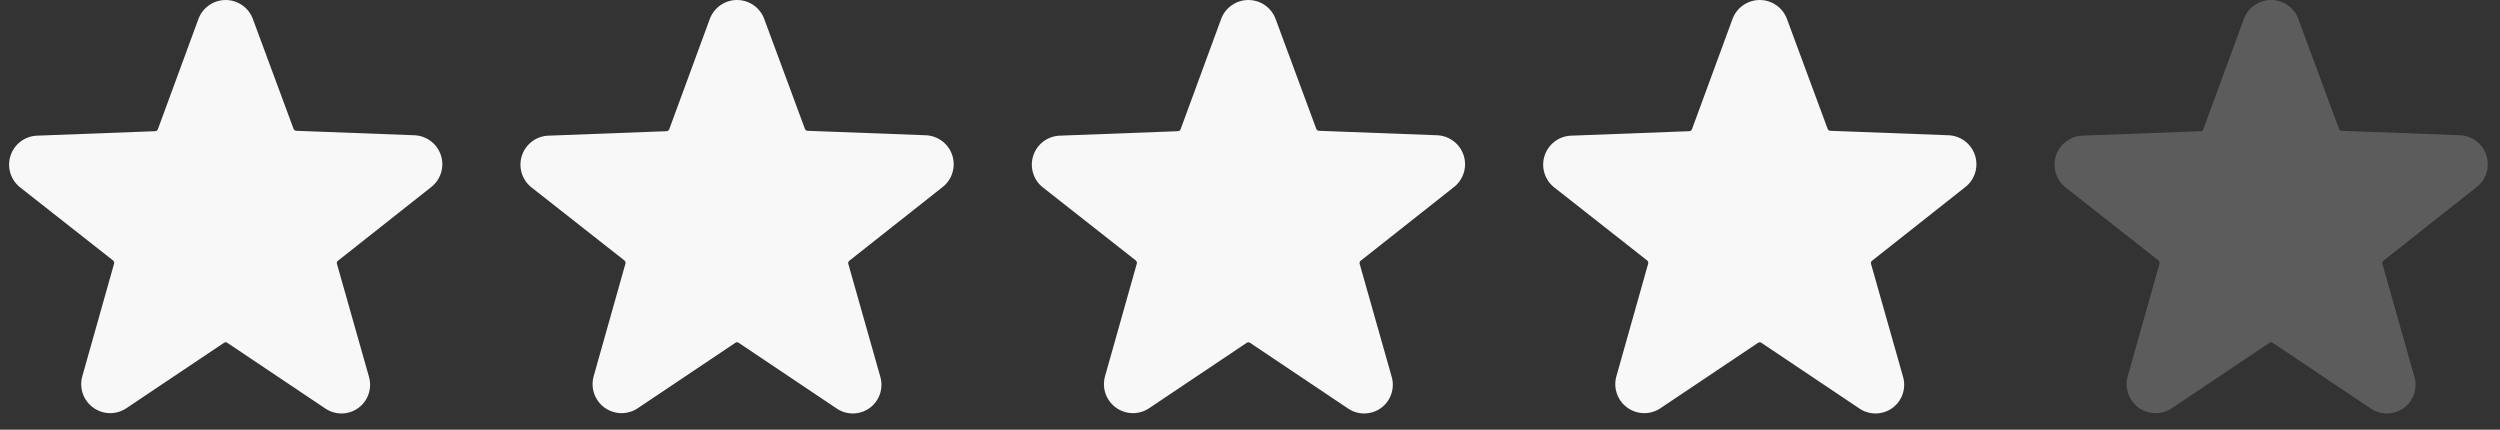 <svg width="128" height="22" viewBox="0 0 128 22" fill="none" xmlns="http://www.w3.org/2000/svg">
<rect x="0" y="0" width="128" height="22" fill="#333333" stroke="none"/>
<path d="M22.049 9.601C22.298 9.416 22.482 9.157 22.577 8.862C22.671 8.567 22.671 8.249 22.576 7.954C22.48 7.659 22.295 7.401 22.046 7.216C21.797 7.032 21.496 6.93 21.186 6.924L15.163 6.697C15.134 6.695 15.105 6.684 15.082 6.667C15.058 6.649 15.04 6.624 15.03 6.597L12.948 0.975C12.844 0.689 12.654 0.443 12.404 0.268C12.155 0.094 11.858 0 11.553 0C11.249 0 10.951 0.094 10.702 0.268C10.452 0.443 10.262 0.689 10.158 0.975L8.083 6.617C8.073 6.644 8.055 6.669 8.031 6.687C8.008 6.704 7.979 6.715 7.95 6.717L1.927 6.945C1.617 6.95 1.316 7.052 1.067 7.236C0.818 7.421 0.633 7.679 0.537 7.974C0.442 8.269 0.442 8.587 0.536 8.882C0.631 9.178 0.815 9.436 1.064 9.621L5.788 13.335C5.812 13.354 5.829 13.379 5.839 13.408C5.848 13.436 5.849 13.467 5.842 13.496L4.216 19.258C4.131 19.551 4.139 19.863 4.239 20.152C4.338 20.44 4.524 20.691 4.772 20.87C5.019 21.049 5.315 21.148 5.62 21.153C5.925 21.158 6.225 21.068 6.477 20.897L11.47 17.551C11.494 17.534 11.523 17.525 11.553 17.525C11.583 17.525 11.612 17.534 11.637 17.551L16.629 20.897C16.878 21.074 17.176 21.169 17.482 21.169C17.788 21.169 18.086 21.074 18.335 20.897C18.582 20.72 18.769 20.47 18.868 20.182C18.968 19.895 18.976 19.583 18.891 19.291L17.251 13.509C17.242 13.48 17.243 13.449 17.253 13.42C17.262 13.392 17.28 13.367 17.305 13.349L22.049 9.601Z" fill="#F8F8F8"/>
<path d="M48.231 9.601C48.48 9.416 48.664 9.157 48.758 8.862C48.853 8.567 48.852 8.249 48.757 7.954C48.662 7.659 48.477 7.401 48.228 7.216C47.978 7.032 47.678 6.93 47.368 6.924L41.345 6.697C41.316 6.695 41.287 6.684 41.263 6.667C41.24 6.649 41.221 6.624 41.211 6.597L39.13 0.975C39.026 0.689 38.836 0.443 38.586 0.268C38.337 0.094 38.039 0 37.735 0C37.43 0 37.133 0.094 36.884 0.268C36.634 0.443 36.444 0.689 36.34 0.975L34.265 6.617C34.255 6.644 34.237 6.669 34.213 6.687C34.189 6.704 34.161 6.715 34.131 6.717L28.109 6.945C27.799 6.95 27.498 7.052 27.249 7.236C26.999 7.421 26.814 7.679 26.719 7.974C26.624 8.269 26.623 8.587 26.718 8.882C26.812 9.178 26.997 9.436 27.245 9.621L31.97 13.335C31.994 13.354 32.011 13.379 32.021 13.408C32.03 13.436 32.031 13.467 32.023 13.496L30.397 19.258C30.313 19.551 30.321 19.863 30.421 20.152C30.52 20.44 30.706 20.691 30.953 20.87C31.2 21.049 31.497 21.148 31.802 21.153C32.107 21.158 32.407 21.068 32.659 20.897L37.651 17.551C37.676 17.534 37.705 17.525 37.735 17.525C37.765 17.525 37.794 17.534 37.819 17.551L42.811 20.897C43.06 21.074 43.358 21.169 43.664 21.169C43.97 21.169 44.268 21.074 44.517 20.897C44.764 20.72 44.95 20.47 45.05 20.182C45.149 19.895 45.157 19.583 45.072 19.291L43.433 13.509C43.424 13.48 43.425 13.449 43.434 13.42C43.444 13.392 43.462 13.367 43.486 13.349L48.231 9.601Z" fill="#F8F8F8"/>
<path d="M74.413 9.601C74.661 9.416 74.846 9.157 74.94 8.862C75.035 8.567 75.034 8.249 74.939 7.954C74.844 7.659 74.659 7.401 74.409 7.216C74.16 7.032 73.859 6.93 73.549 6.924L67.527 6.697C67.497 6.695 67.469 6.684 67.445 6.667C67.421 6.649 67.403 6.624 67.393 6.597L65.312 0.975C65.207 0.689 65.017 0.443 64.768 0.268C64.518 0.094 64.221 0 63.916 0C63.612 0 63.315 0.094 63.065 0.268C62.816 0.443 62.626 0.689 62.521 0.975L60.447 6.617C60.437 6.644 60.418 6.669 60.395 6.687C60.371 6.704 60.343 6.715 60.313 6.717L54.29 6.945C53.98 6.95 53.679 7.052 53.43 7.236C53.181 7.421 52.996 7.679 52.901 7.974C52.806 8.269 52.805 8.587 52.9 8.882C52.994 9.178 53.178 9.436 53.427 9.621L58.151 13.335C58.175 13.354 58.193 13.379 58.202 13.408C58.212 13.436 58.213 13.467 58.205 13.496L56.579 19.258C56.495 19.551 56.503 19.863 56.602 20.152C56.702 20.44 56.888 20.691 57.135 20.87C57.382 21.049 57.678 21.148 57.984 21.153C58.289 21.158 58.588 21.068 58.841 20.897L63.833 17.551C63.857 17.534 63.887 17.525 63.916 17.525C63.946 17.525 63.975 17.534 64 17.551L68.992 20.897C69.241 21.074 69.54 21.169 69.845 21.169C70.151 21.169 70.449 21.074 70.699 20.897C70.946 20.72 71.132 20.47 71.231 20.182C71.331 19.895 71.339 19.583 71.254 19.291L69.615 13.509C69.606 13.48 69.606 13.449 69.616 13.42C69.626 13.392 69.644 13.367 69.668 13.349L74.413 9.601Z" fill="#F8F8F8"/>
<path d="M100.594 9.601C100.843 9.416 101.027 9.157 101.122 8.862C101.216 8.567 101.216 8.249 101.121 7.954C101.025 7.659 100.84 7.401 100.591 7.216C100.342 7.032 100.041 6.93 99.731 6.924L93.708 6.697C93.679 6.695 93.65 6.684 93.627 6.667C93.603 6.649 93.585 6.624 93.575 6.597L91.493 0.975C91.389 0.689 91.199 0.443 90.949 0.268C90.7 0.094 90.403 0 90.098 0C89.794 0 89.496 0.094 89.247 0.268C88.997 0.443 88.808 0.689 88.703 0.975L86.629 6.617C86.618 6.644 86.6 6.669 86.576 6.687C86.553 6.704 86.524 6.715 86.495 6.717L80.472 6.945C80.162 6.95 79.861 7.052 79.612 7.236C79.363 7.421 79.178 7.679 79.082 7.974C78.987 8.269 78.987 8.587 79.081 8.882C79.176 9.178 79.36 9.436 79.609 9.621L84.333 13.335C84.357 13.354 84.374 13.379 84.384 13.408C84.394 13.436 84.394 13.467 84.387 13.496L82.761 19.258C82.676 19.551 82.684 19.863 82.784 20.152C82.883 20.44 83.069 20.691 83.317 20.87C83.564 21.049 83.86 21.148 84.165 21.153C84.471 21.158 84.77 21.068 85.022 20.897L90.014 17.551C90.039 17.534 90.068 17.525 90.098 17.525C90.128 17.525 90.157 17.534 90.182 17.551L95.174 20.897C95.423 21.074 95.721 21.169 96.027 21.169C96.333 21.169 96.631 21.074 96.88 20.897C97.127 20.72 97.314 20.47 97.413 20.182C97.513 19.895 97.52 19.583 97.436 19.291L95.796 13.509C95.788 13.48 95.788 13.449 95.798 13.42C95.807 13.392 95.825 13.367 95.85 13.349L100.594 9.601Z" fill="#F8F8F8"/>
<path d="M126.776 9.601C127.025 9.416 127.209 9.157 127.304 8.862C127.398 8.567 127.397 8.249 127.302 7.954C127.207 7.659 127.022 7.401 126.773 7.216C126.524 7.032 126.223 6.93 125.913 6.924L119.89 6.697C119.86 6.695 119.832 6.684 119.808 6.667C119.785 6.649 119.766 6.624 119.756 6.597L117.675 0.975C117.57 0.689 117.381 0.443 117.131 0.268C116.881 0.094 116.584 0 116.28 0C115.975 0 115.678 0.094 115.429 0.268C115.179 0.443 114.989 0.689 114.885 0.975L112.81 6.617C112.8 6.644 112.782 6.669 112.758 6.687C112.734 6.704 112.706 6.715 112.676 6.717L106.654 6.945C106.344 6.95 106.043 7.052 105.794 7.236C105.544 7.421 105.359 7.679 105.264 7.974C105.169 8.269 105.168 8.587 105.263 8.882C105.357 9.178 105.542 9.436 105.79 9.621L110.515 13.335C110.538 13.354 110.556 13.379 110.566 13.408C110.575 13.436 110.576 13.467 110.568 13.496L108.942 19.258C108.858 19.551 108.866 19.863 108.966 20.152C109.065 20.44 109.251 20.691 109.498 20.87C109.745 21.049 110.042 21.148 110.347 21.153C110.652 21.158 110.951 21.068 111.204 20.897L116.196 17.551C116.221 17.534 116.25 17.525 116.28 17.525C116.31 17.525 116.339 17.534 116.363 17.551L121.356 20.897C121.605 21.074 121.903 21.169 122.209 21.169C122.515 21.169 122.813 21.074 123.062 20.897C123.309 20.72 123.495 20.47 123.595 20.182C123.694 19.895 123.702 19.583 123.617 19.291L121.978 13.509C121.969 13.48 121.97 13.449 121.979 13.42C121.989 13.392 122.007 13.367 122.031 13.349L126.776 9.601Z" fill="#F8F8F8" fill-opacity="0.21"/>
</svg>
